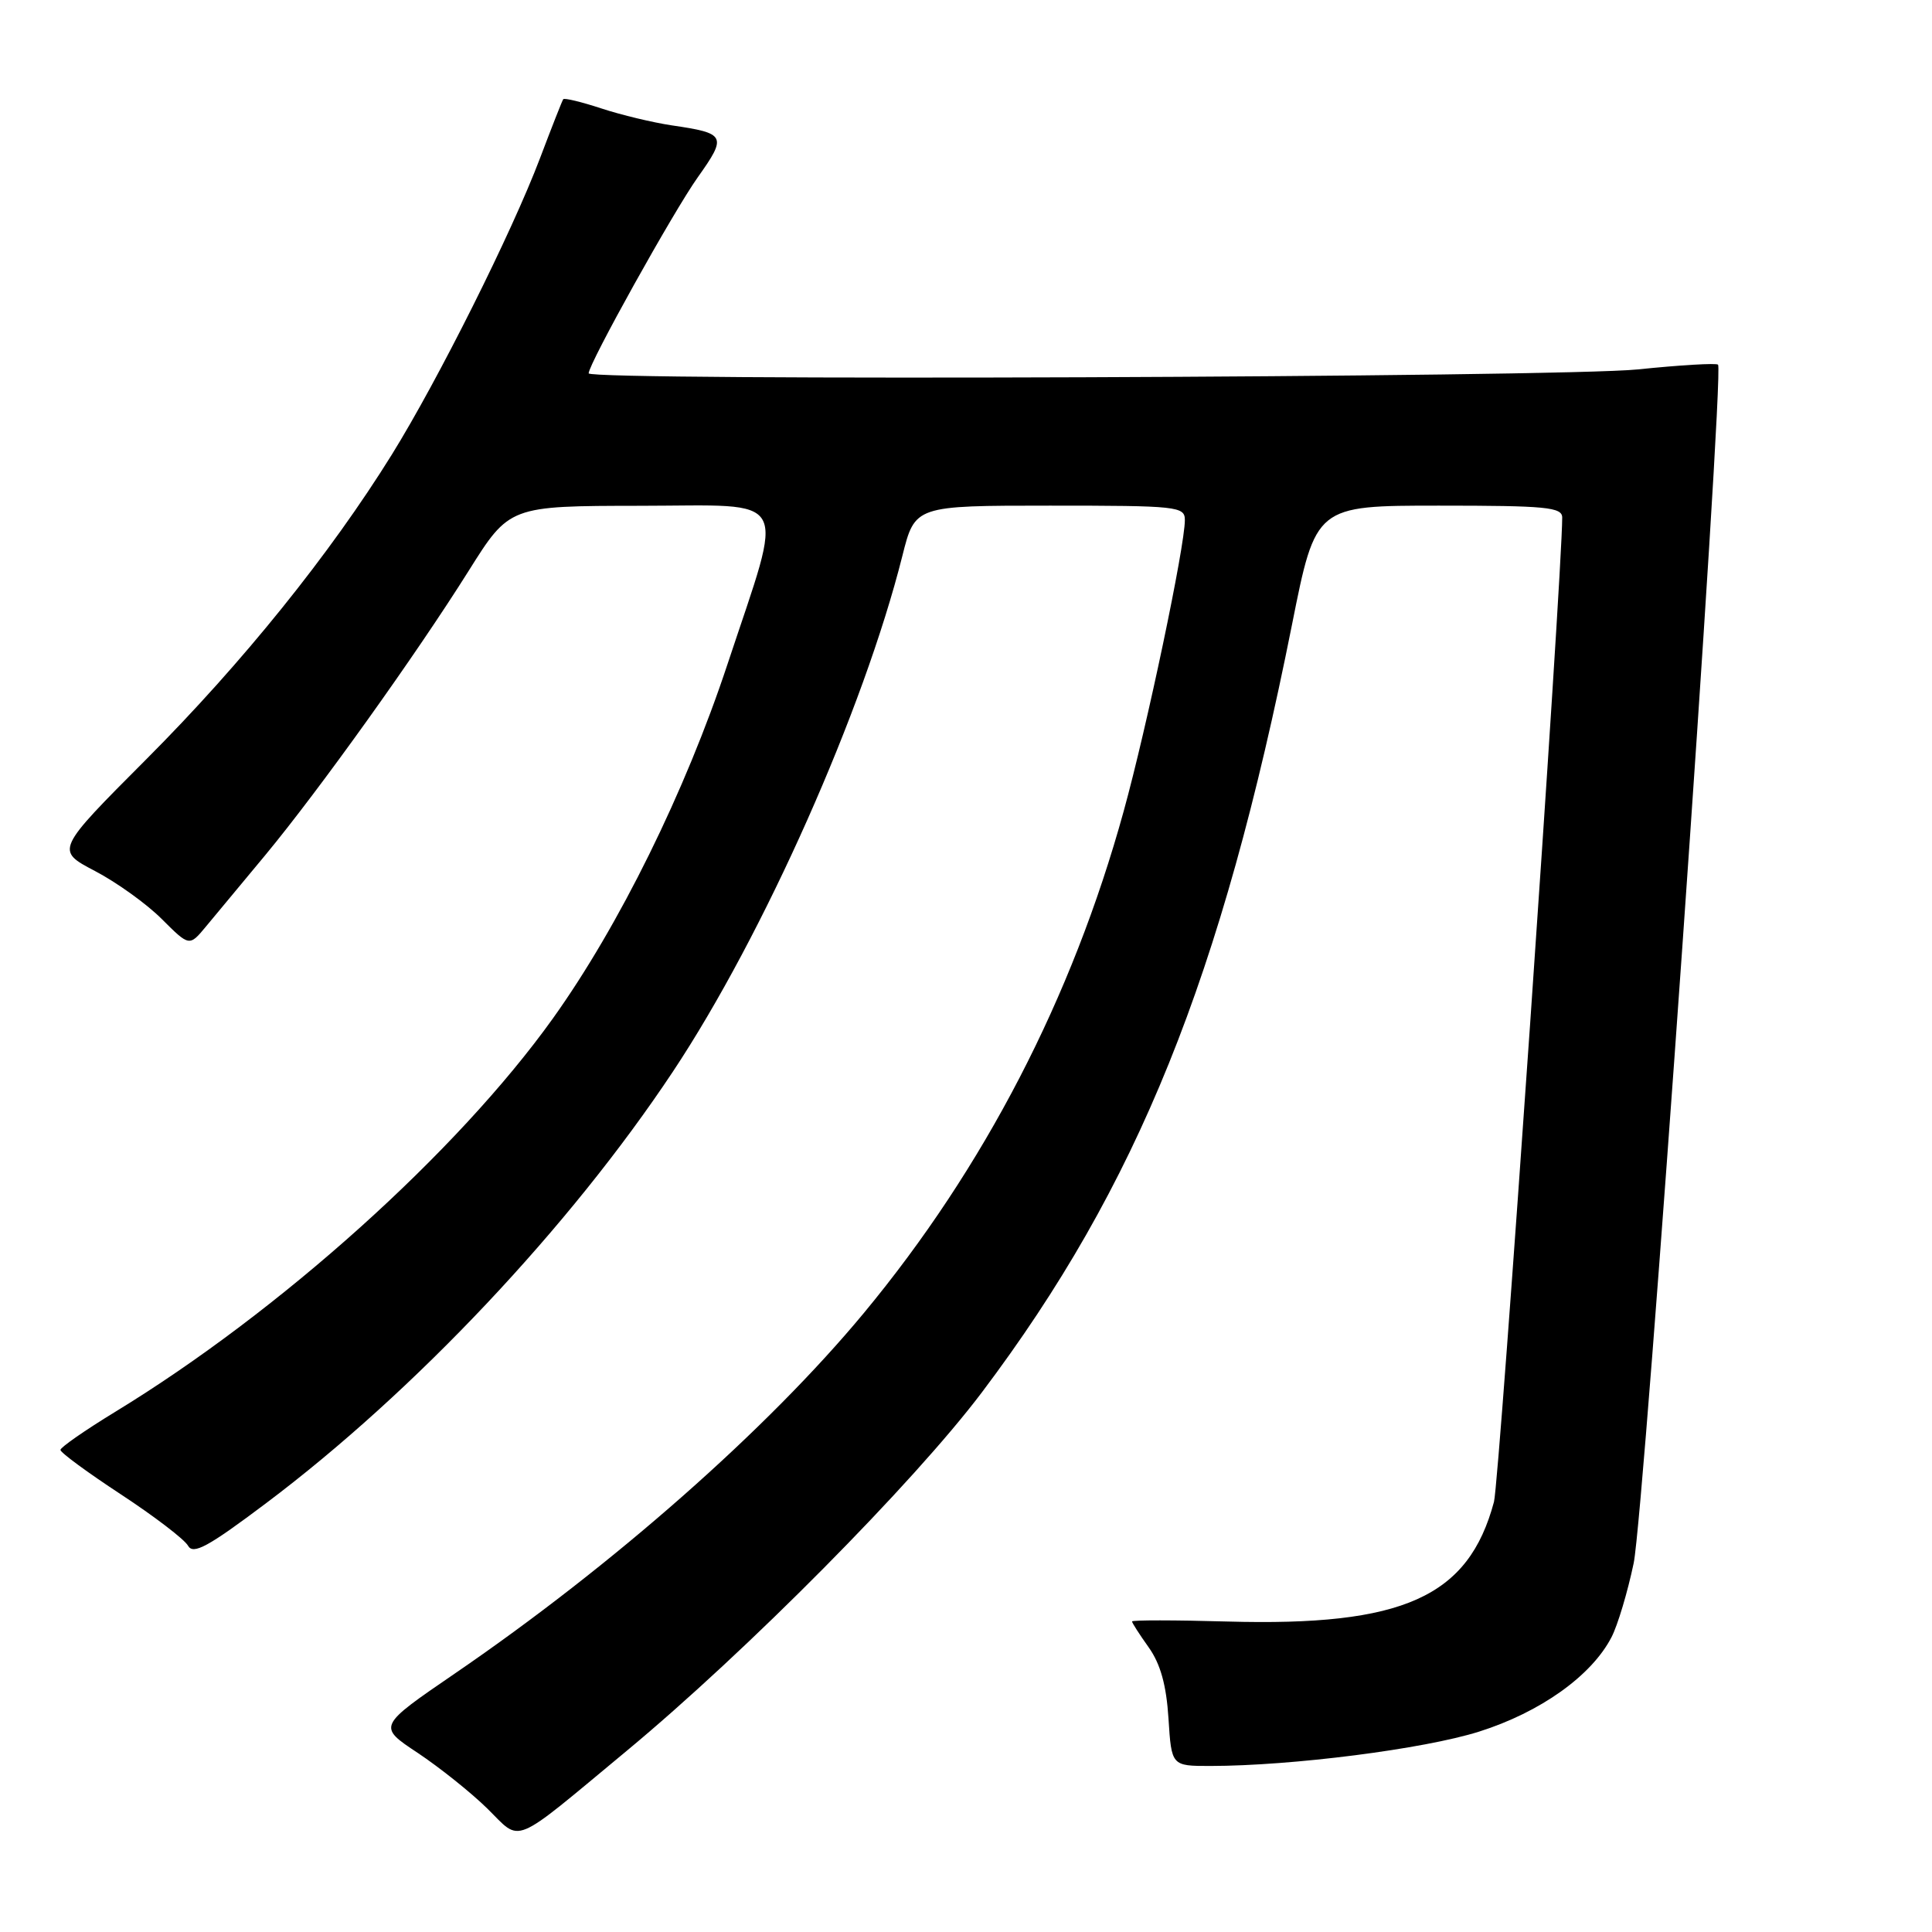 <?xml version="1.0" encoding="UTF-8" standalone="no"?>
<!DOCTYPE svg PUBLIC "-//W3C//DTD SVG 1.1//EN" "http://www.w3.org/Graphics/SVG/1.1/DTD/svg11.dtd" >
<svg xmlns="http://www.w3.org/2000/svg" xmlns:xlink="http://www.w3.org/1999/xlink" version="1.1" viewBox="0 0 256 256">
 <g >
 <path fill="currentColor"
d=" M 83.00 232.03 C 98.88 218.86 121.07 196.47 130.10 184.50 C 150.71 157.16 161.87 129.53 171.20 82.75 C 174.34 67.00 174.34 67.00 190.67 67.00 C 204.89 67.00 207.00 67.20 207.00 68.58 C 207.00 76.25 198.68 196.32 197.96 199.00 C 194.58 211.63 185.92 215.51 162.64 214.86 C 155.69 214.66 150.00 214.66 150.00 214.85 C 150.00 215.04 151.00 216.59 152.22 218.30 C 153.77 220.49 154.55 223.29 154.83 227.71 C 155.23 234.00 155.23 234.00 160.37 234.00 C 171.20 233.99 188.66 231.76 195.98 229.45 C 204.11 226.88 210.89 222.05 213.53 216.94 C 214.35 215.37 215.67 210.95 216.47 207.13 C 217.87 200.50 228.52 49.19 227.65 48.32 C 227.42 48.09 222.63 48.37 217.01 48.95 C 206.66 50.01 78.00 50.49 78.00 49.47 C 78.00 48.21 89.25 28.00 92.46 23.49 C 96.36 18.00 96.19 17.66 89.00 16.61 C 86.53 16.24 82.33 15.24 79.69 14.37 C 77.04 13.50 74.76 12.95 74.63 13.15 C 74.49 13.34 73.10 16.88 71.54 21.00 C 67.80 30.86 58.07 50.31 51.93 60.22 C 43.74 73.41 32.14 87.82 19.43 100.56 C 7.35 112.67 7.35 112.67 12.58 115.41 C 15.46 116.92 19.45 119.78 21.45 121.79 C 25.09 125.42 25.09 125.42 27.29 122.77 C 28.51 121.31 32.04 117.05 35.15 113.31 C 42.29 104.69 55.10 86.79 62.10 75.64 C 67.50 67.04 67.50 67.04 84.86 67.02 C 105.06 67.00 104.00 65.06 96.40 88.00 C 90.81 104.88 82.04 122.67 73.26 134.95 C 60.59 152.65 37.12 173.75 15.26 187.08 C 11.28 189.51 8.01 191.78 8.01 192.12 C 8.00 192.47 11.61 195.12 16.03 198.02 C 20.45 200.92 24.45 203.98 24.91 204.81 C 25.60 206.04 27.55 204.98 35.26 199.18 C 54.92 184.40 75.49 162.58 89.16 142.00 C 101.16 123.94 114.44 94.08 119.57 73.65 C 121.24 67.00 121.24 67.00 139.12 67.00 C 156.08 67.00 157.00 67.10 157.00 68.92 C 157.00 72.41 151.98 96.32 148.89 107.50 C 142.07 132.23 130.41 154.74 114.45 174.00 C 101.71 189.36 81.26 207.39 60.27 221.75 C 50.04 228.75 50.04 228.75 55.34 232.26 C 58.25 234.20 62.41 237.52 64.57 239.64 C 69.18 244.17 67.56 244.84 83.00 232.03 Z "/>
</g>
</svg>